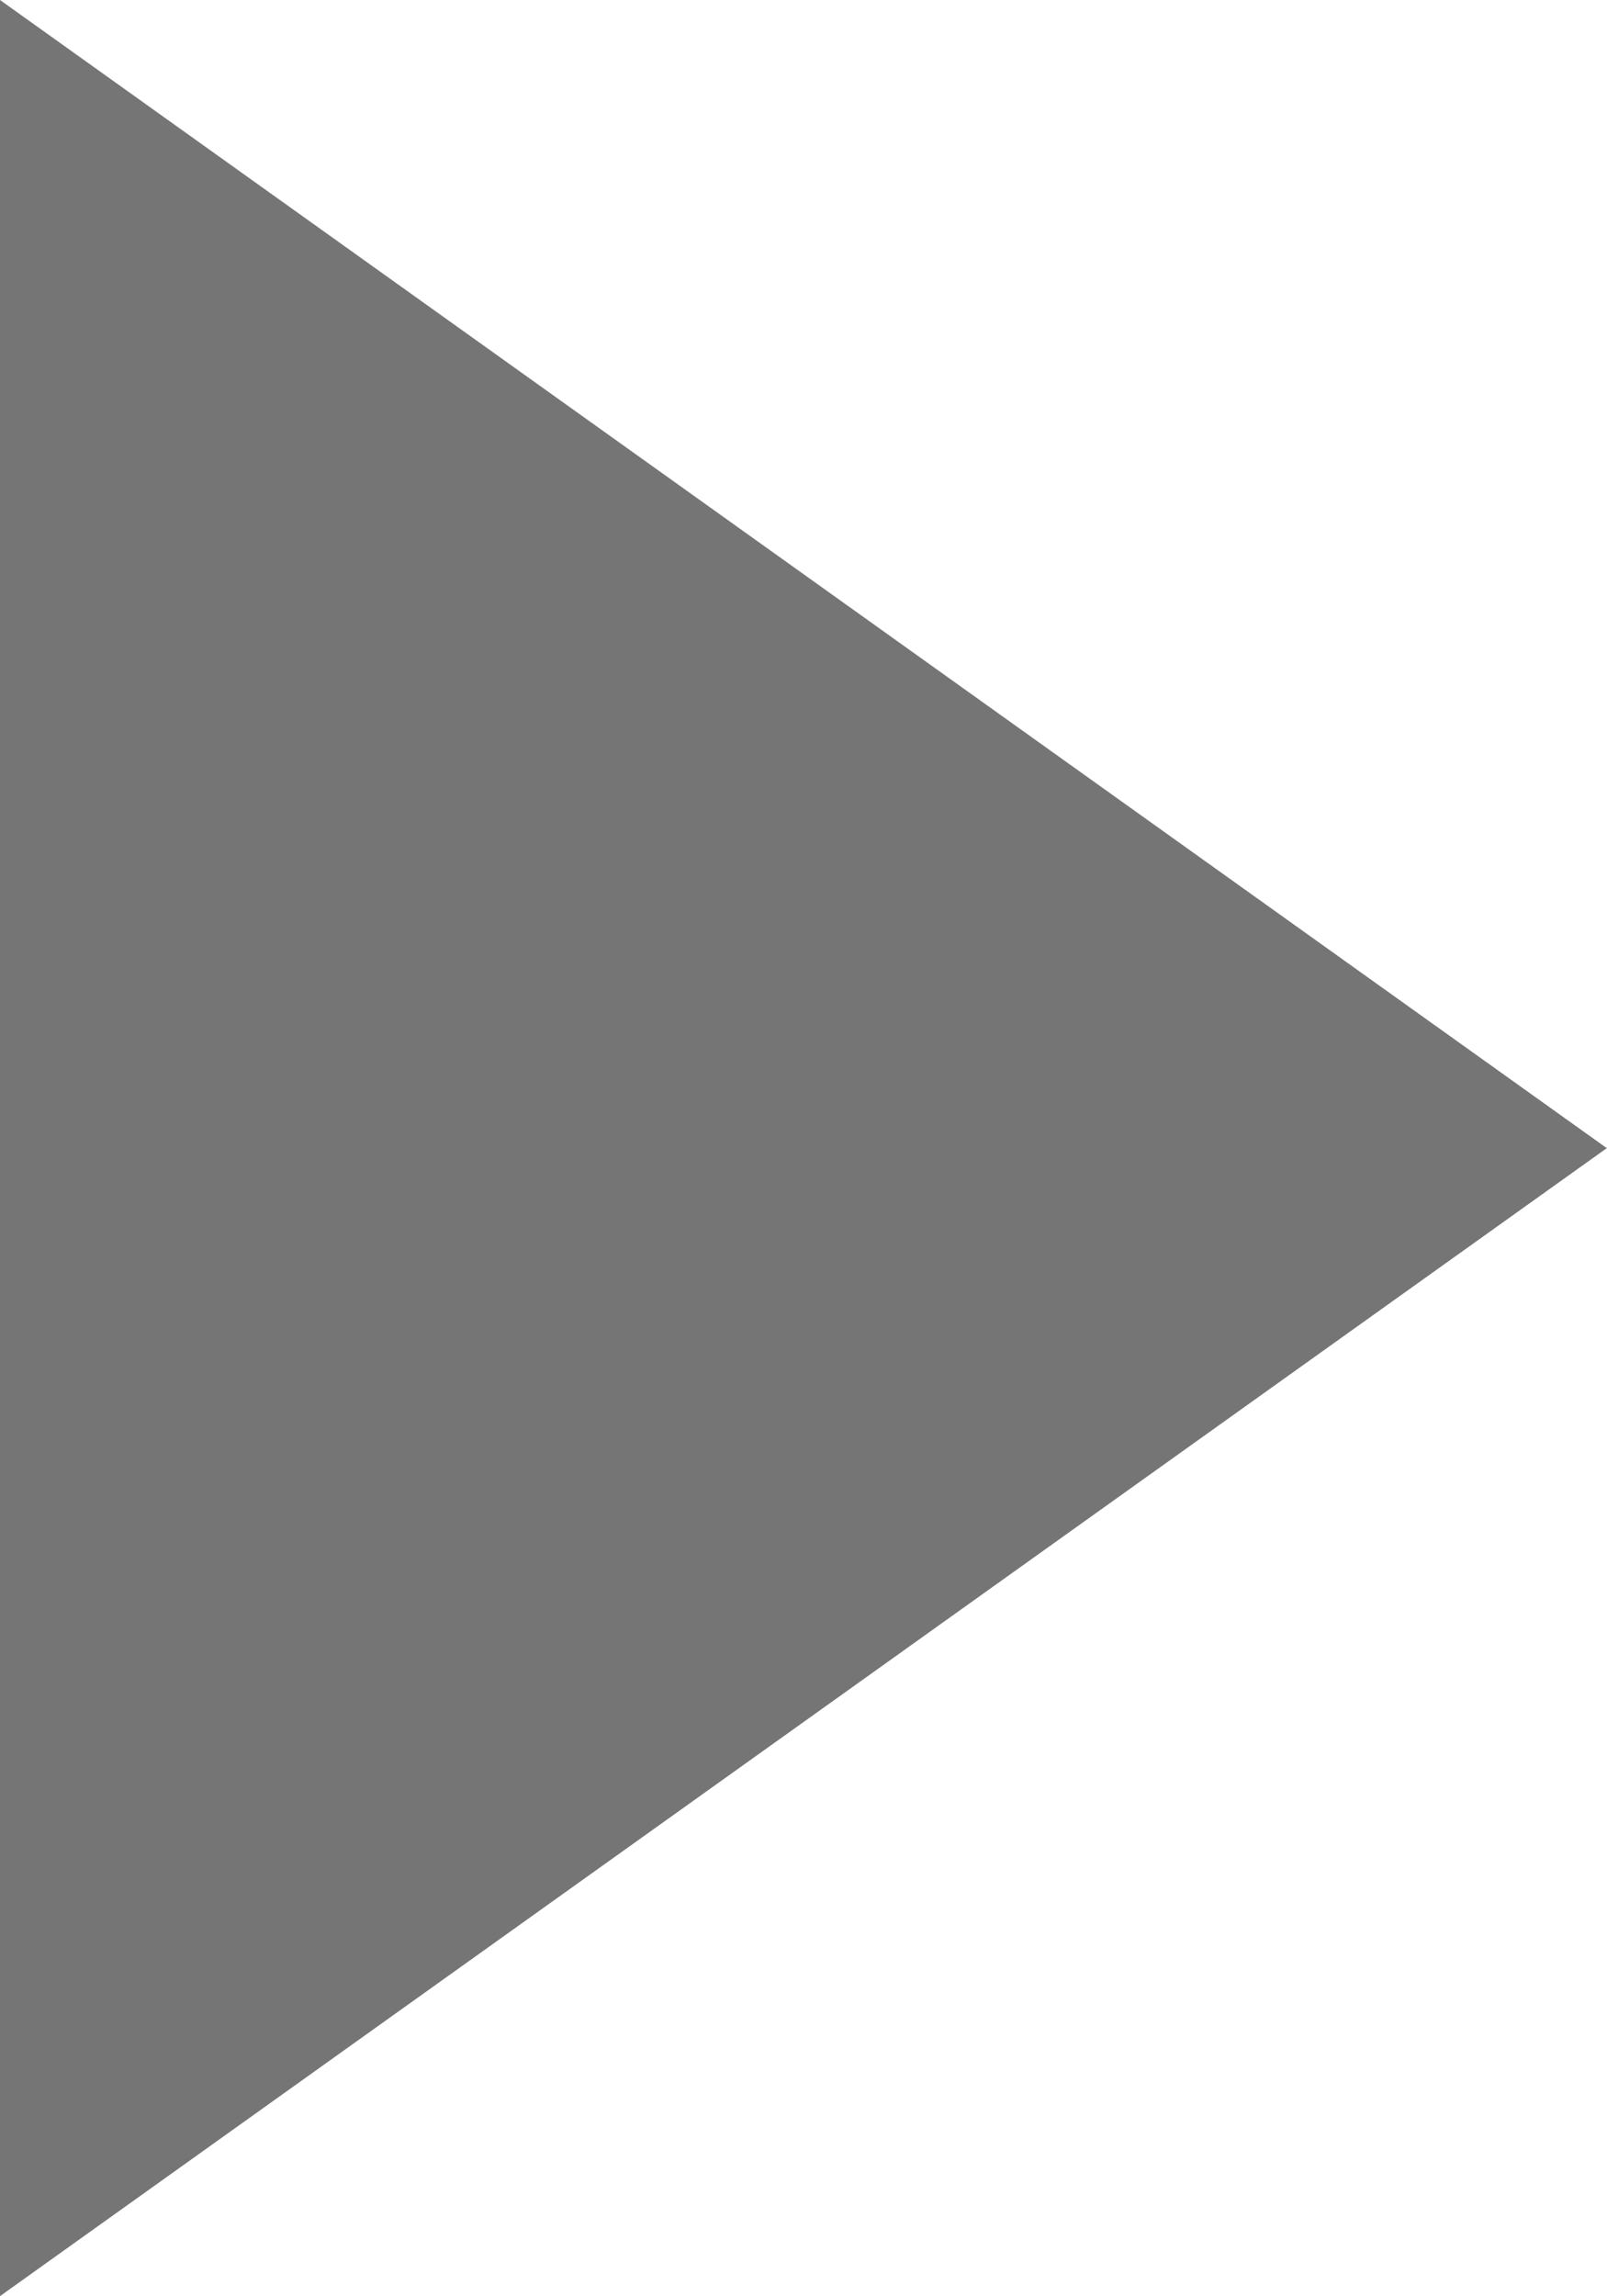 <?xml version="1.0" encoding="UTF-8" standalone="no"?>
<svg
   xmlns:dc="http://purl.org/dc/elements/1.1/"
   xmlns:cc="http://creativecommons.org/ns#"
   xmlns:rdf="http://www.w3.org/1999/02/22-rdf-syntax-ns#"
   xmlns:svg="http://www.w3.org/2000/svg"
   xmlns="http://www.w3.org/2000/svg"
   xmlns:sodipodi="http://sodipodi.sourceforge.net/DTD/sodipodi-0.dtd"
   xmlns:inkscape="http://www.inkscape.org/namespaces/inkscape"
   sodipodi:docname="grey_arrow_right.svg"
   inkscape:version="1.0 (4035a4fb49, 2020-05-01)"
   id="svg845"
   version="1.1"
   viewBox="0 0 7.938 11.339"
   height="11.339mm"
   width="7.938mm">
  <defs
     id="defs839">
    <inkscape:path-effect
       end_linecap_type="zerowidth"
       scale_width="1"
       miter_limit="4"
       linejoin_type="extrp_arc"
       start_linecap_type="zerowidth"
       interpolator_beta="0.2"
       interpolator_type="CubicBezierJohan"
       sort_points="true"
       offset_points="0,0.028"
       lpeversion="1"
       is_visible="true"
       id="path-effect1412"
       effect="powerstroke" />
  </defs>
  <sodipodi:namedview
     inkscape:window-maximized="1"
     inkscape:window-y="-8"
     inkscape:window-x="-8"
     inkscape:window-height="1017"
     inkscape:window-width="1920"
     showgrid="true"
     inkscape:document-rotation="0"
     inkscape:current-layer="layer1"
     inkscape:document-units="mm"
     inkscape:cy="21.115811"
     inkscape:cx="19.424242"
     inkscape:zoom="5.6"
     inkscape:pageshadow="2"
     inkscape:pageopacity="0.0"
     borderopacity="1.0"
     bordercolor="#666666"
     pagecolor="#ffffff"
     id="base">
    <inkscape:grid
       originy="1.701"
       originx="-1.701"
       id="grid1408"
       type="xygrid" />
  </sodipodi:namedview>
  <g
     transform="translate(-1.701,1.701)"
     id="layer1"
     inkscape:groupmode="layer"
     inkscape:label="Layer 1">
    <path
       sodipodi:nodetypes="cccc"
       inkscape:original-d="m 1.7008973,-1.7008928 7.9374979,5.6696417 -7.9375,5.6696439 z"
       inkscape:path-effect="#path-effect1412"
       id="path1410"
       d="m 1.701,-1.701 7.937,5.67 -7.938,5.67 z"
       style="fill:#757575;fill-opacity:1;fill-rule:nonzero;stroke:none;stroke-width:0.057px;stroke-linecap:butt;stroke-linejoin:miter;stroke-opacity:1" />
  </g>
</svg>
